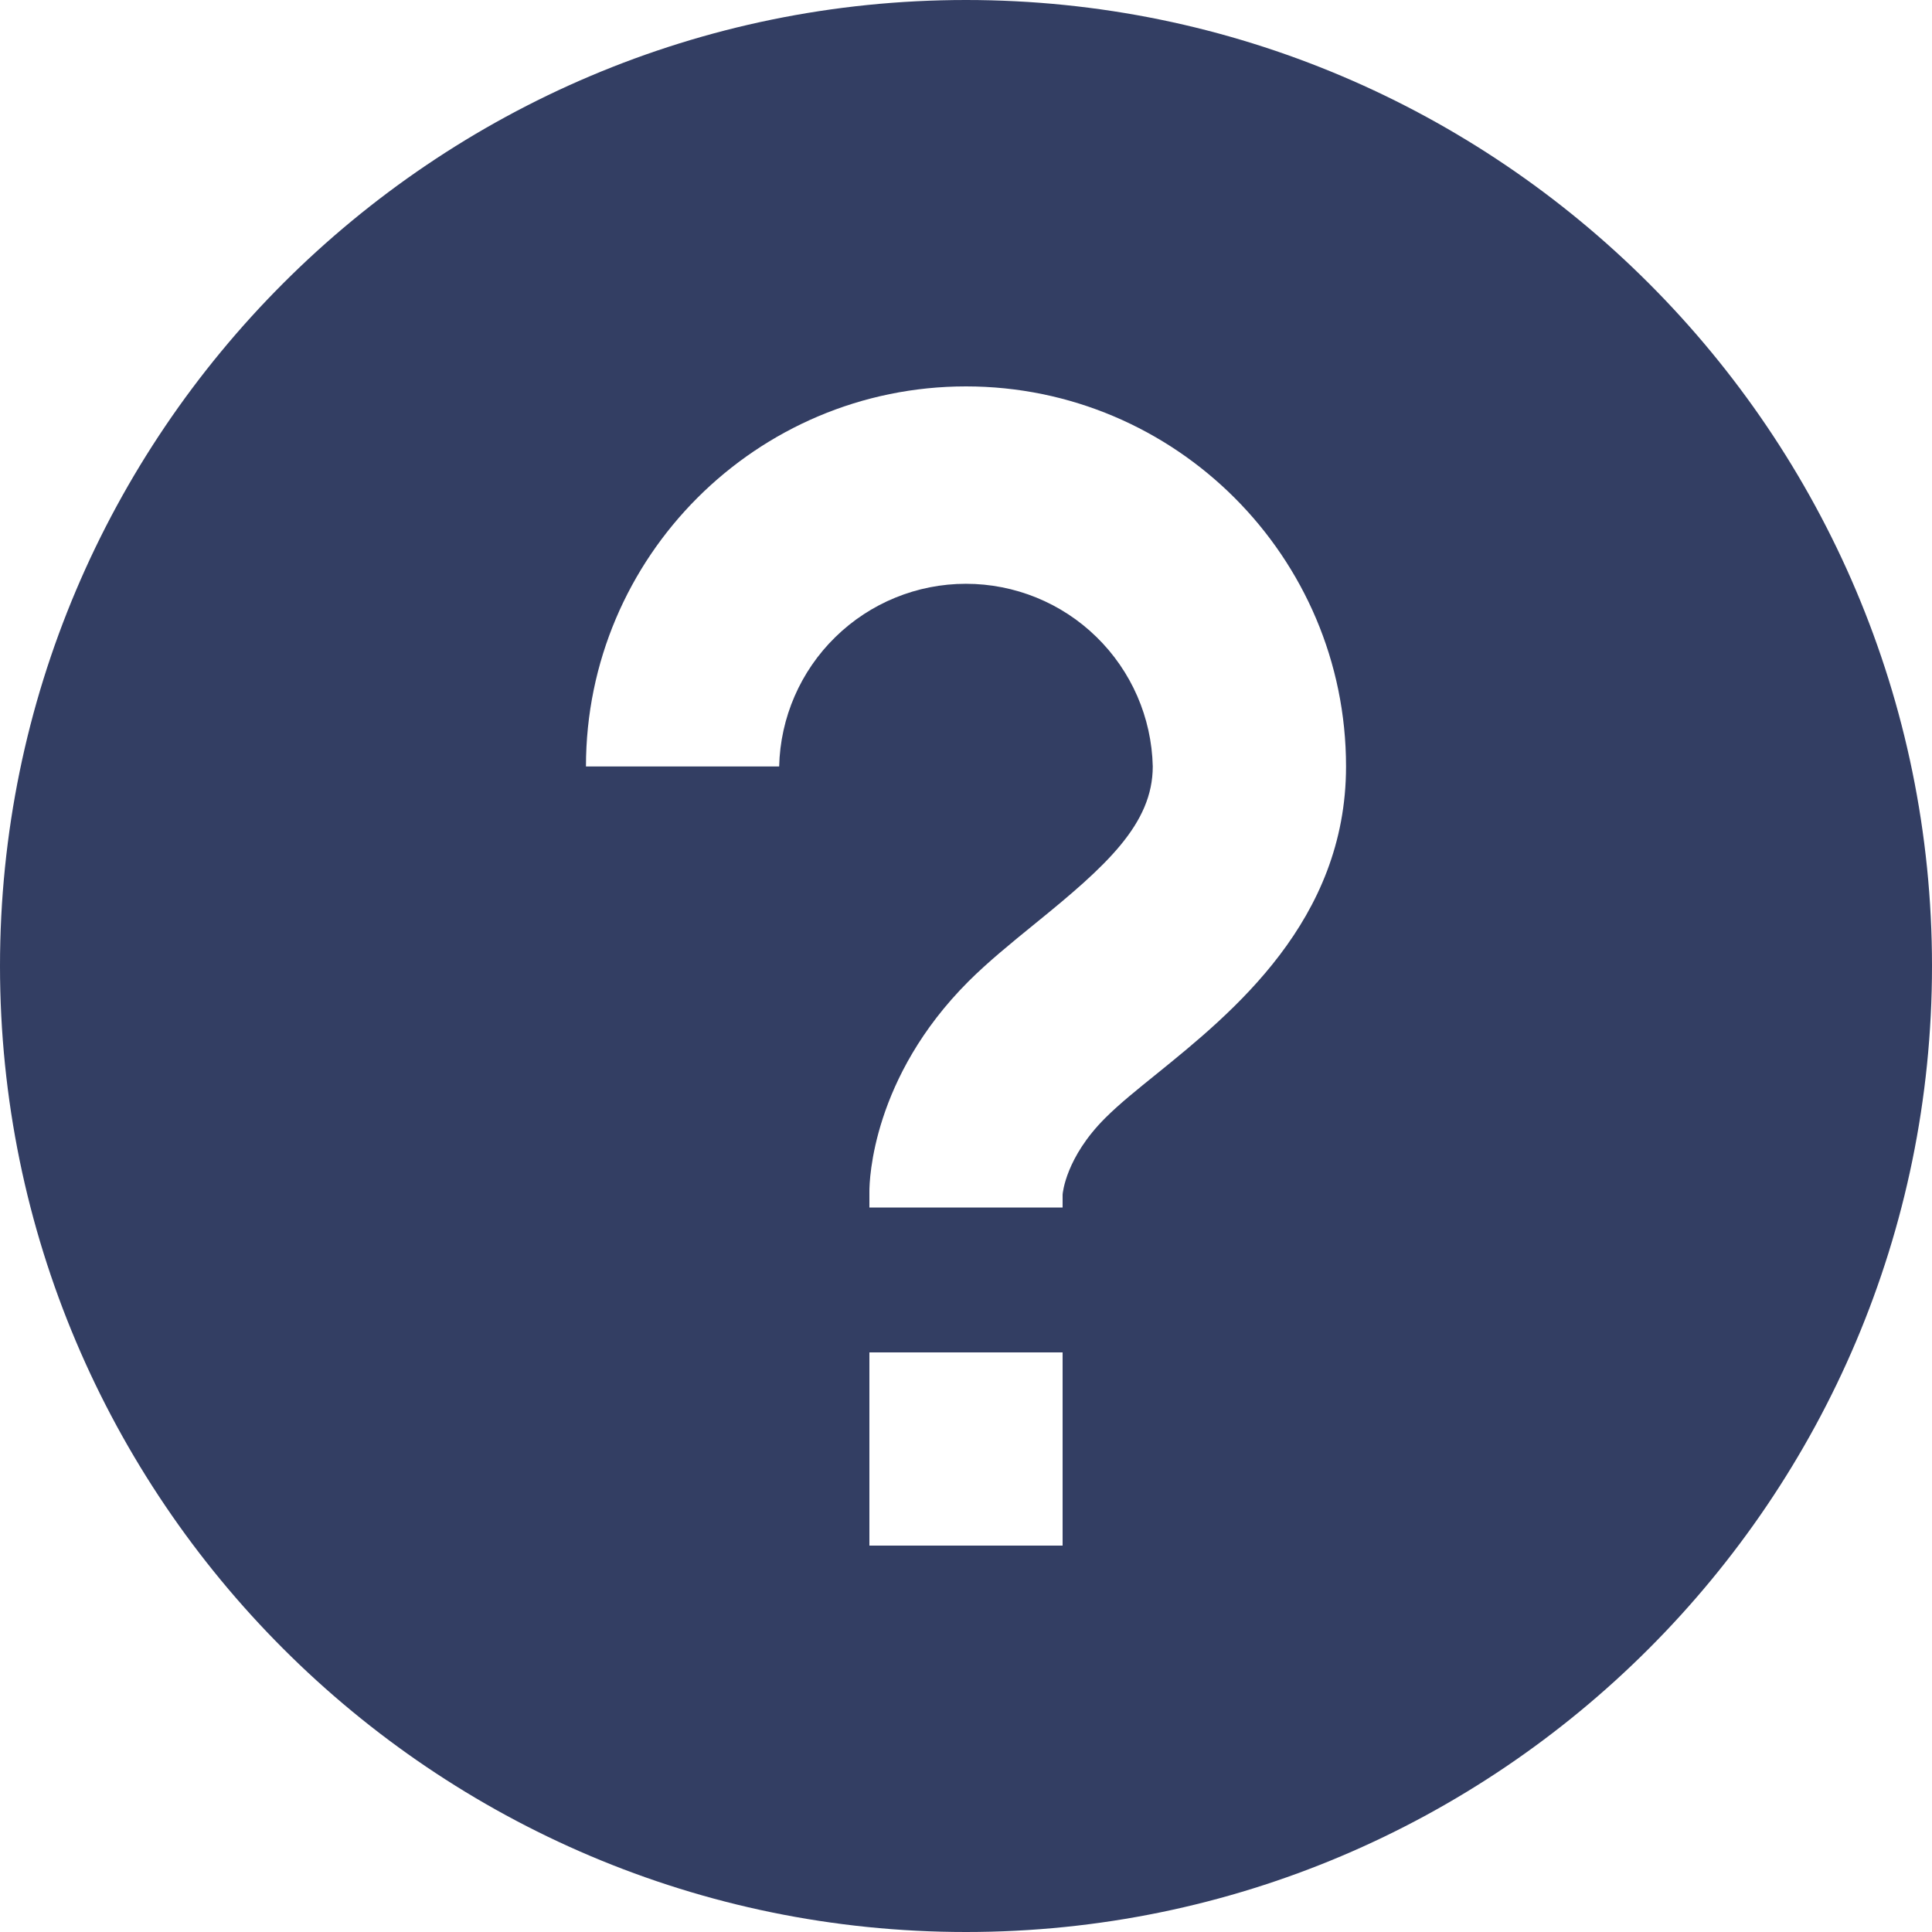 <svg width="24" height="24" viewBox="0 0 24 24" fill="none" xmlns="http://www.w3.org/2000/svg">
<path d="M12 0C5.383 0 0 5.383 0 12C0 18.617 5.383 24 12 24C18.617 24 24 18.617 24 12C24 5.383 18.617 0 12 0ZM13.2 19.2H10.8V16.8H13.2V19.2ZM14.371 13.338C14.136 13.528 13.909 13.709 13.729 13.889C13.24 14.377 13.201 14.821 13.2 14.84V15H10.8V14.8C10.8 14.658 10.835 13.387 12.031 12.191C12.265 11.957 12.556 11.719 12.86 11.472C13.741 10.758 14.32 10.237 14.32 9.52C14.306 8.913 14.055 8.337 13.621 7.913C13.188 7.489 12.605 7.252 11.999 7.252C11.392 7.252 10.81 7.49 10.377 7.914C9.943 8.338 9.693 8.915 9.679 9.521H7.279C7.279 6.918 9.397 4.8 12 4.8C14.603 4.8 16.721 6.918 16.721 9.521C16.721 11.437 15.306 12.581 14.371 13.338V13.338Z" fill="#333E63"/>
</svg>
